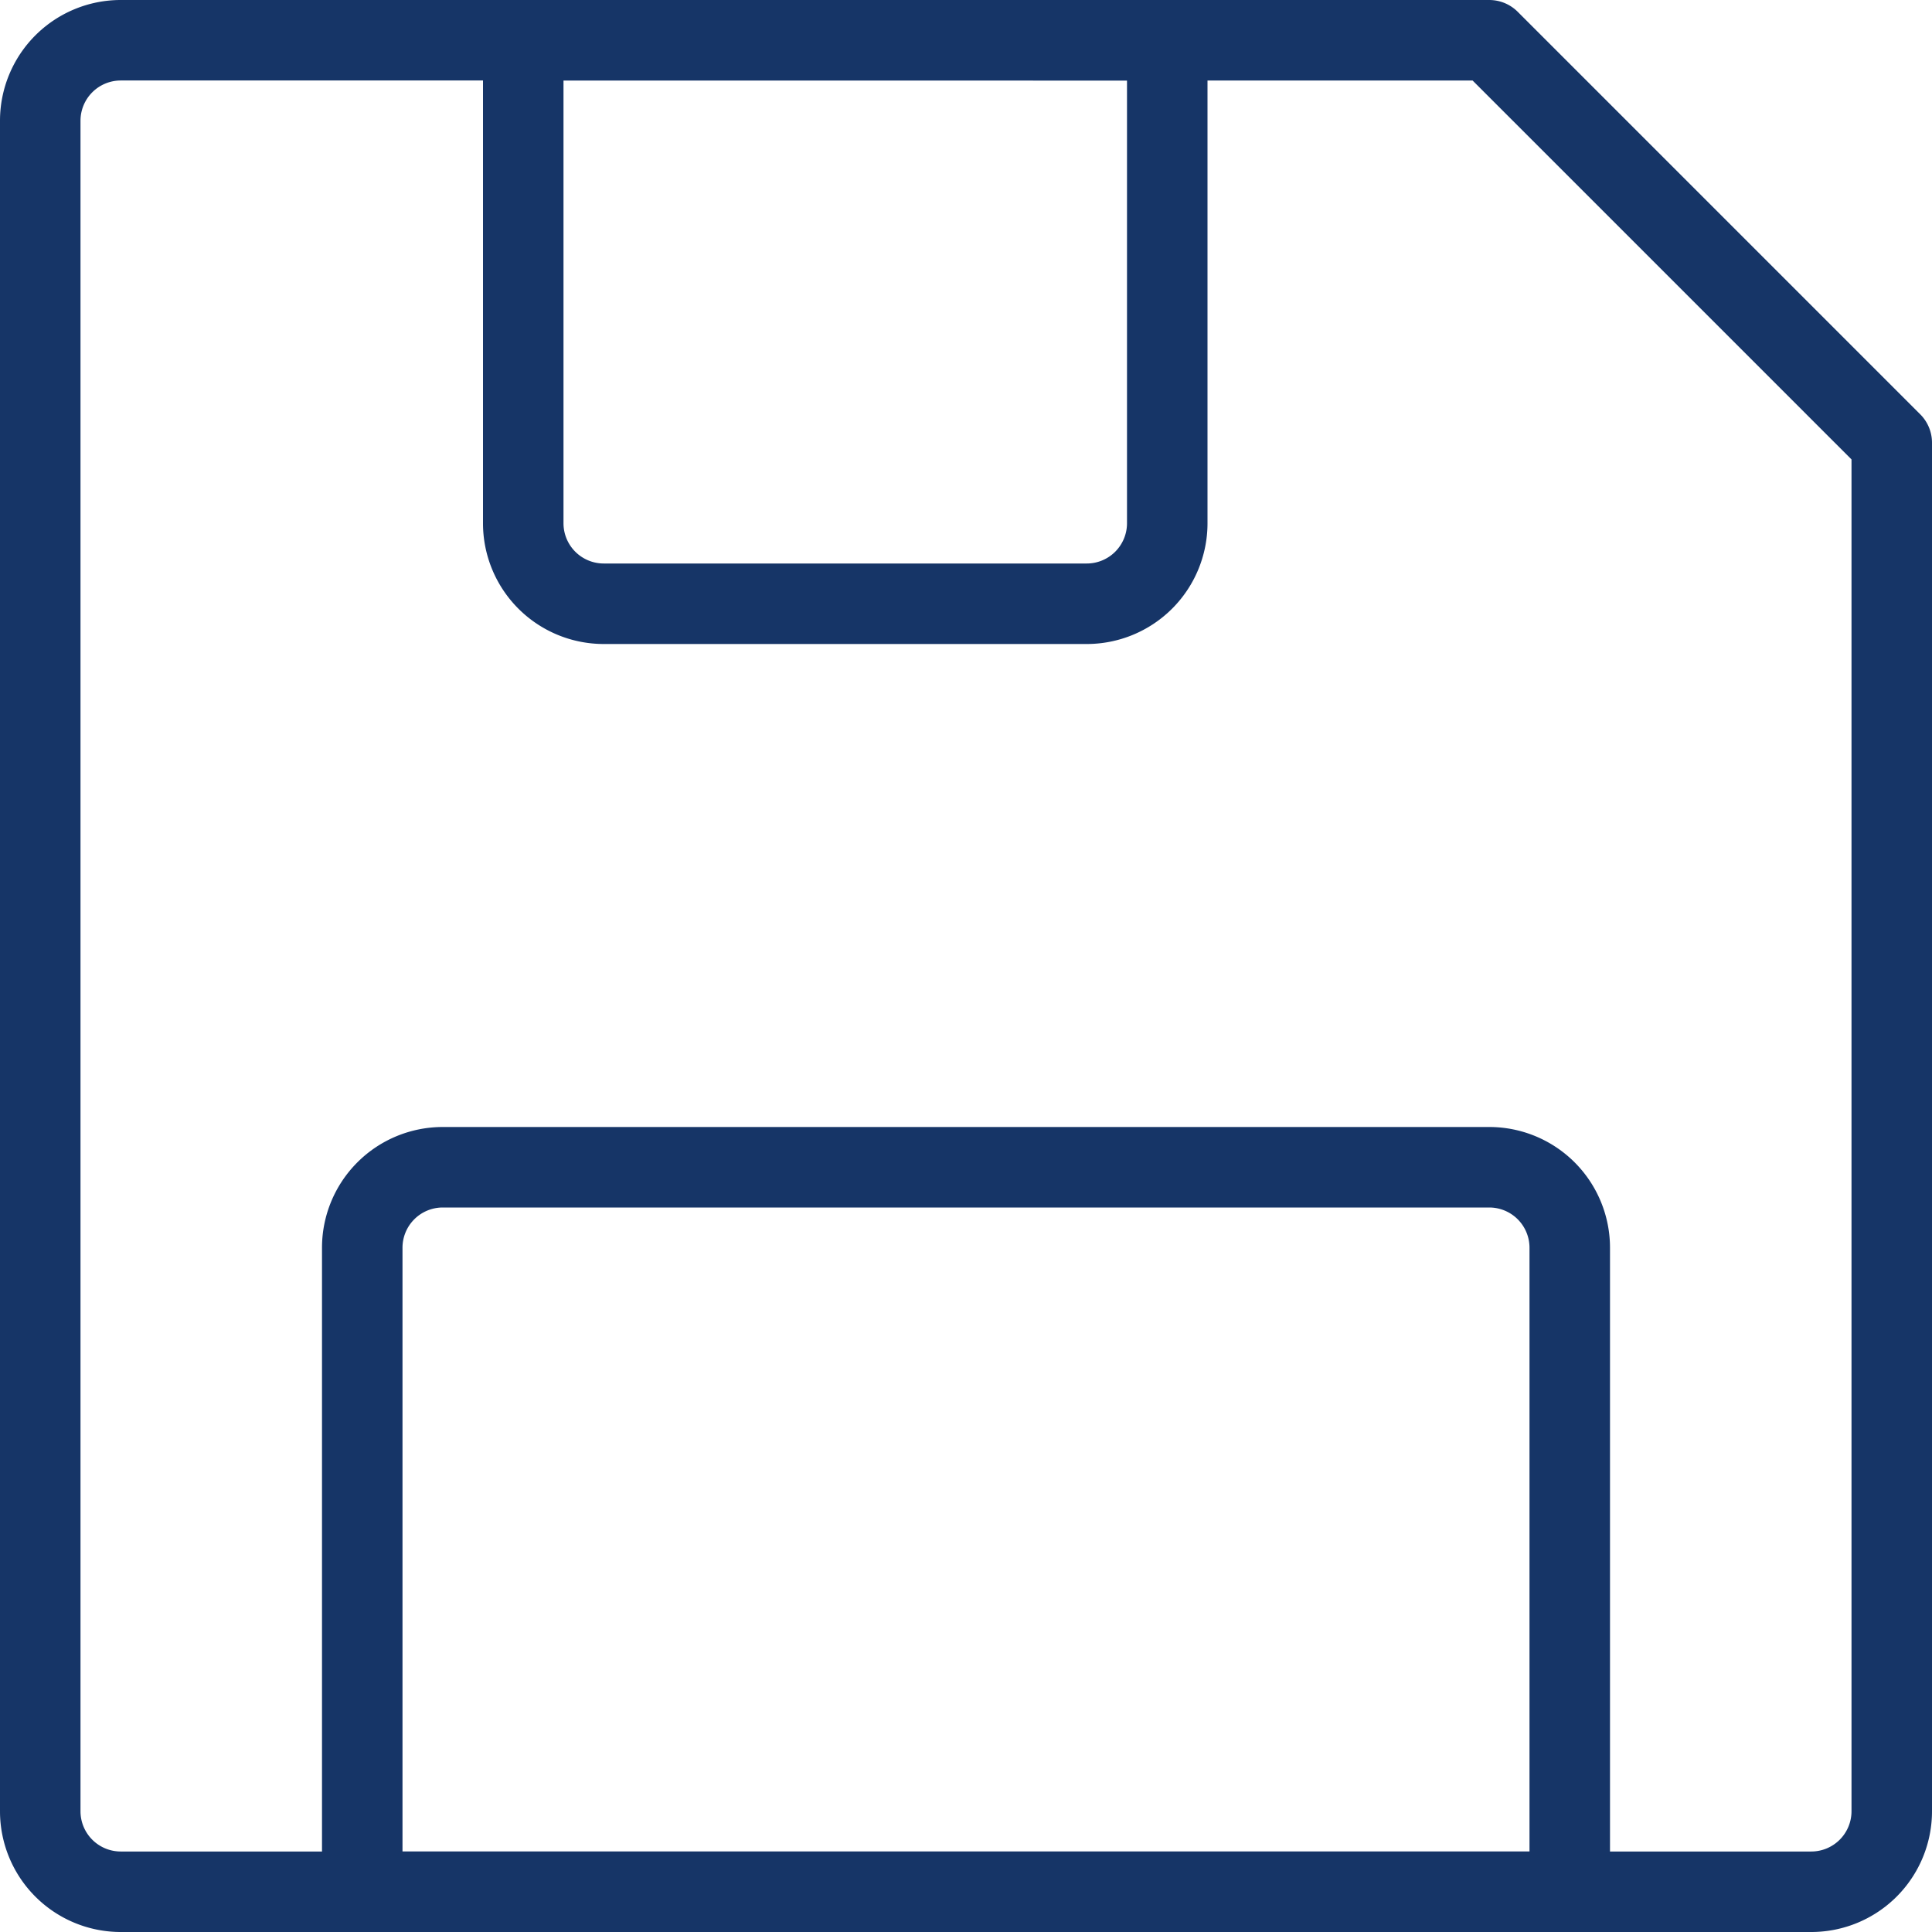 <svg xmlns="http://www.w3.org/2000/svg" viewBox="0 0 24 24"><defs><style>.cls-1{fill:none;stroke:#163567;stroke-linecap:round;stroke-linejoin:round;}</style></defs><title>Save</title><g id="Layer_2" data-name="Layer 2"><g id="transport"><path class="cls-1" d="M23.5,22.5V5.5l-5-5H1.5a1,1,0,0,0-1,1v21a1,1,0,0,0,1,1h21A1,1,0,0,0,23.5,22.5Z"/><path class="cls-1" d="M4.5,14.5h15a0,0,0,0,1,0,0v8a1,1,0,0,1-1,1H5.5a1,1,0,0,1-1-1v-8A0,0,0,0,1,4.5,14.5Z" transform="translate(24 38) rotate(180)"/><path class="cls-1" d="M6.5.5h8a0,0,0,0,1,0,0v6a1,1,0,0,1-1,1h-6a1,1,0,0,1-1-1V.5A0,0,0,0,1,6.5.5Z"/></g></g></svg>